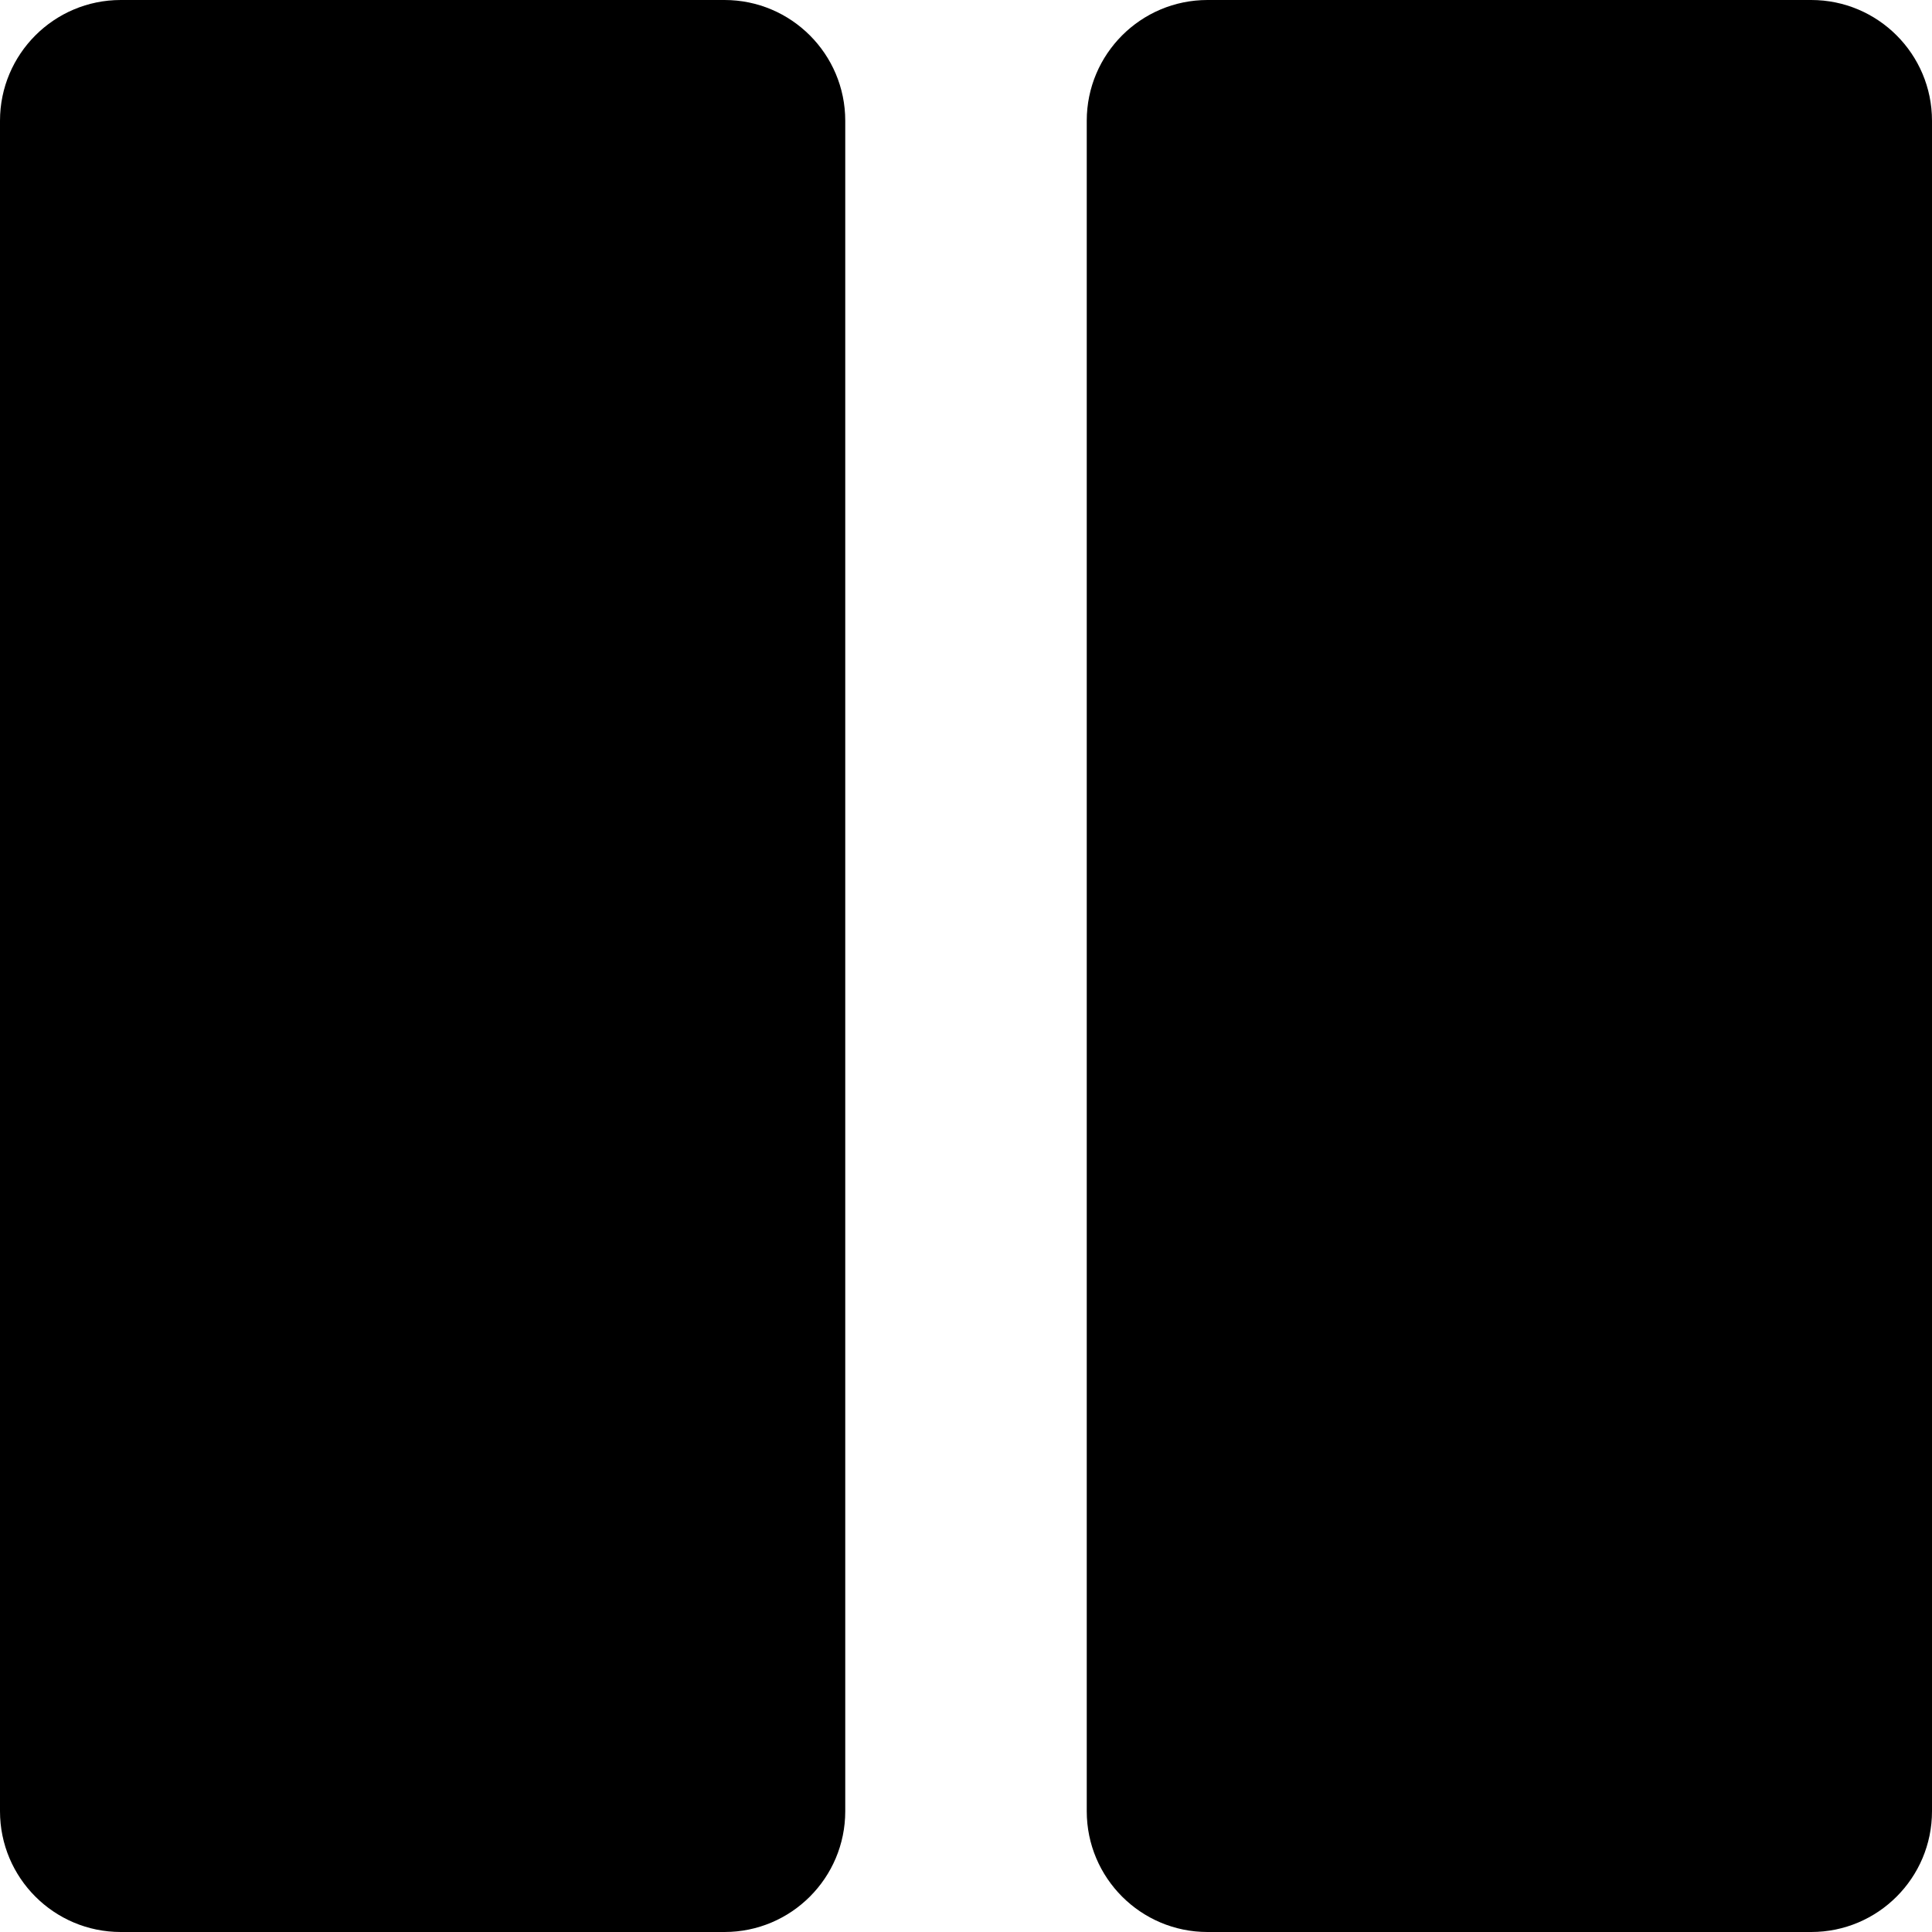 <svg width="16" height="16" viewBox="0 0 16 16" fill="none" xmlns="http://www.w3.org/2000/svg">
<g>
<path d="M9 1C9 0.448 9.448 0 10 0H15C15.552 0 16 0.448 16 1V15C16 15.552 15.552 16 15 16H10C9.448 16 9 15.552 9 15V1Z" fill="black"/>
<path d="M0 1C0 0.448 0.448 0 1 0H6C6.552 0 7 0.448 7 1V15C7 15.552 6.552 16 6 16H1C0.448 16 0 15.552 0 15V1Z" fill="black"/>
</g>
</svg>
